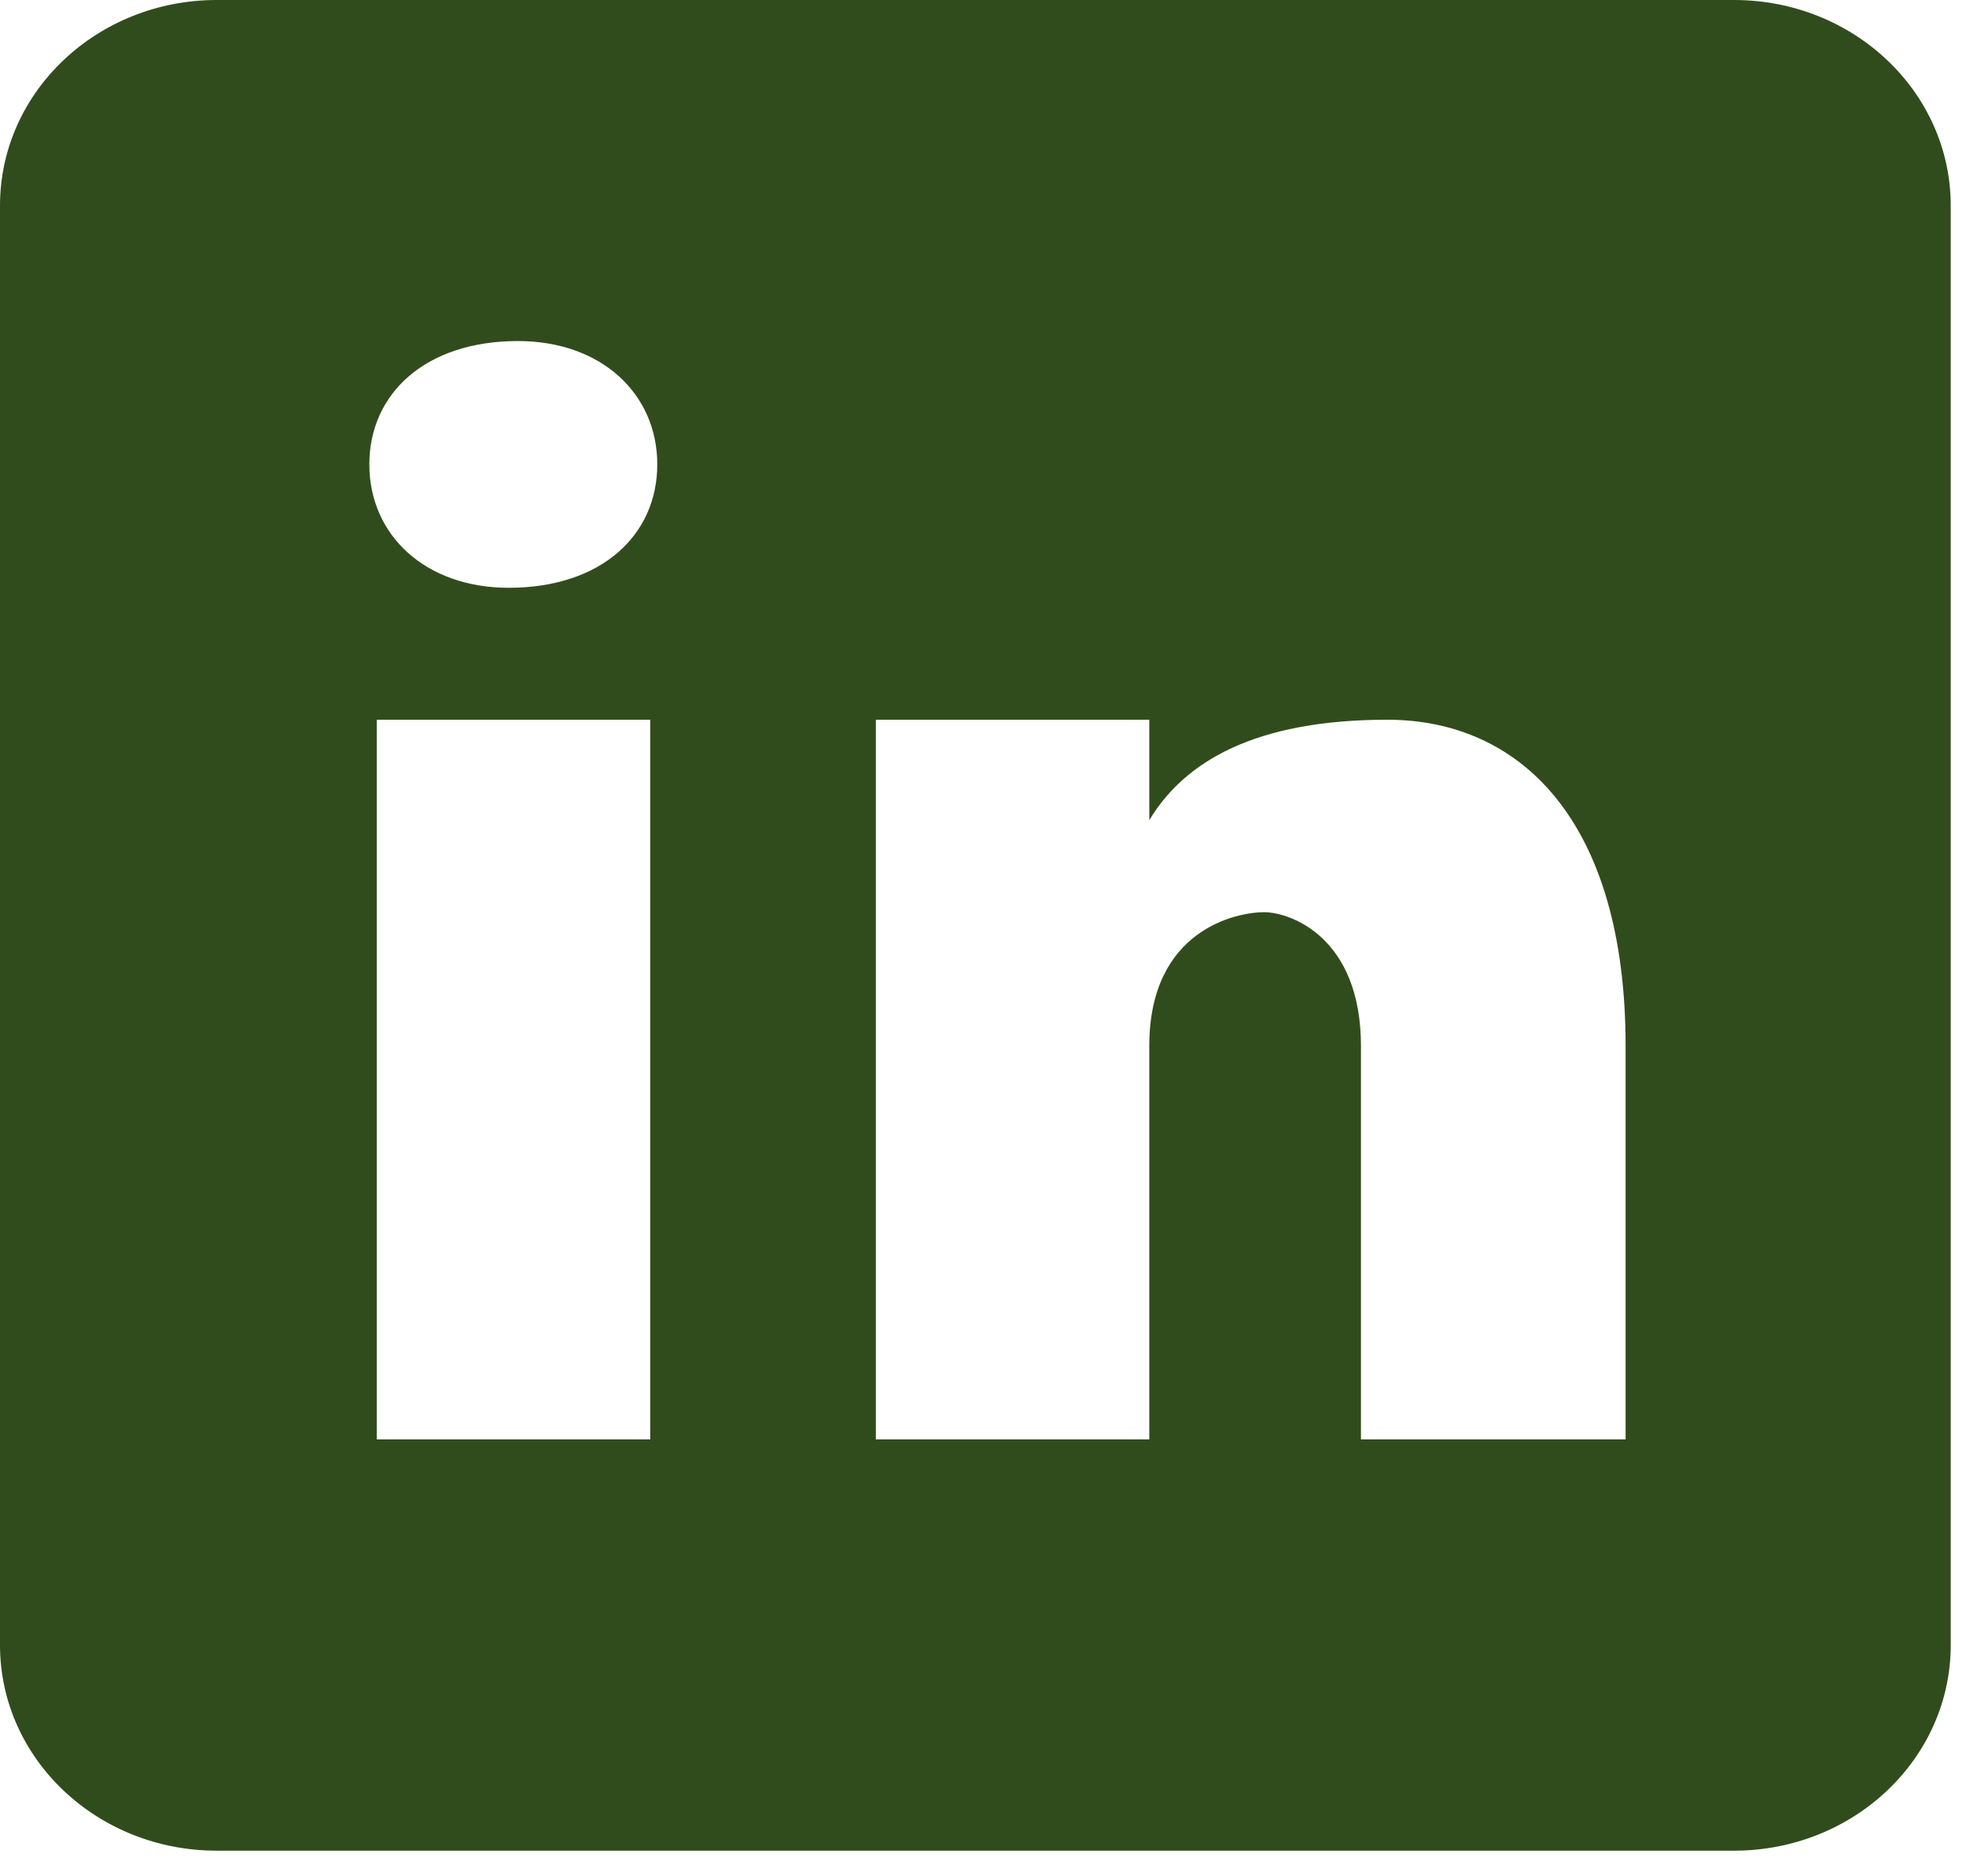 <svg width="65" height="62" viewBox="0 0 65 62" fill="none" xmlns="http://www.w3.org/2000/svg">
<path d="M57.329 0H7.166C3.207 0 0 3.042 0 6.797V54.376C0 58.132 3.207 61.173 7.166 61.173H57.329C61.288 61.173 64.495 58.132 64.495 54.376V6.797C64.495 3.042 61.288 0 57.329 0ZM21.498 47.579H12.458V23.79H21.498V47.579ZM16.819 19.429C14.056 19.429 12.211 17.682 12.211 15.351C12.211 13.02 14.053 11.273 17.123 11.273C19.886 11.273 21.731 13.02 21.731 15.351C21.731 17.682 19.89 19.429 16.819 19.429ZM53.746 47.579H44.996V34.576C44.996 30.981 42.664 30.152 41.789 30.152C40.915 30.152 37.998 30.706 37.998 34.576C37.998 35.13 37.998 47.579 37.998 47.579H28.958V23.79H37.998V27.11C39.163 25.173 41.495 23.79 45.87 23.79C50.245 23.79 53.746 27.11 53.746 34.576V47.579Z" fill="#314C1C"/>
</svg>
